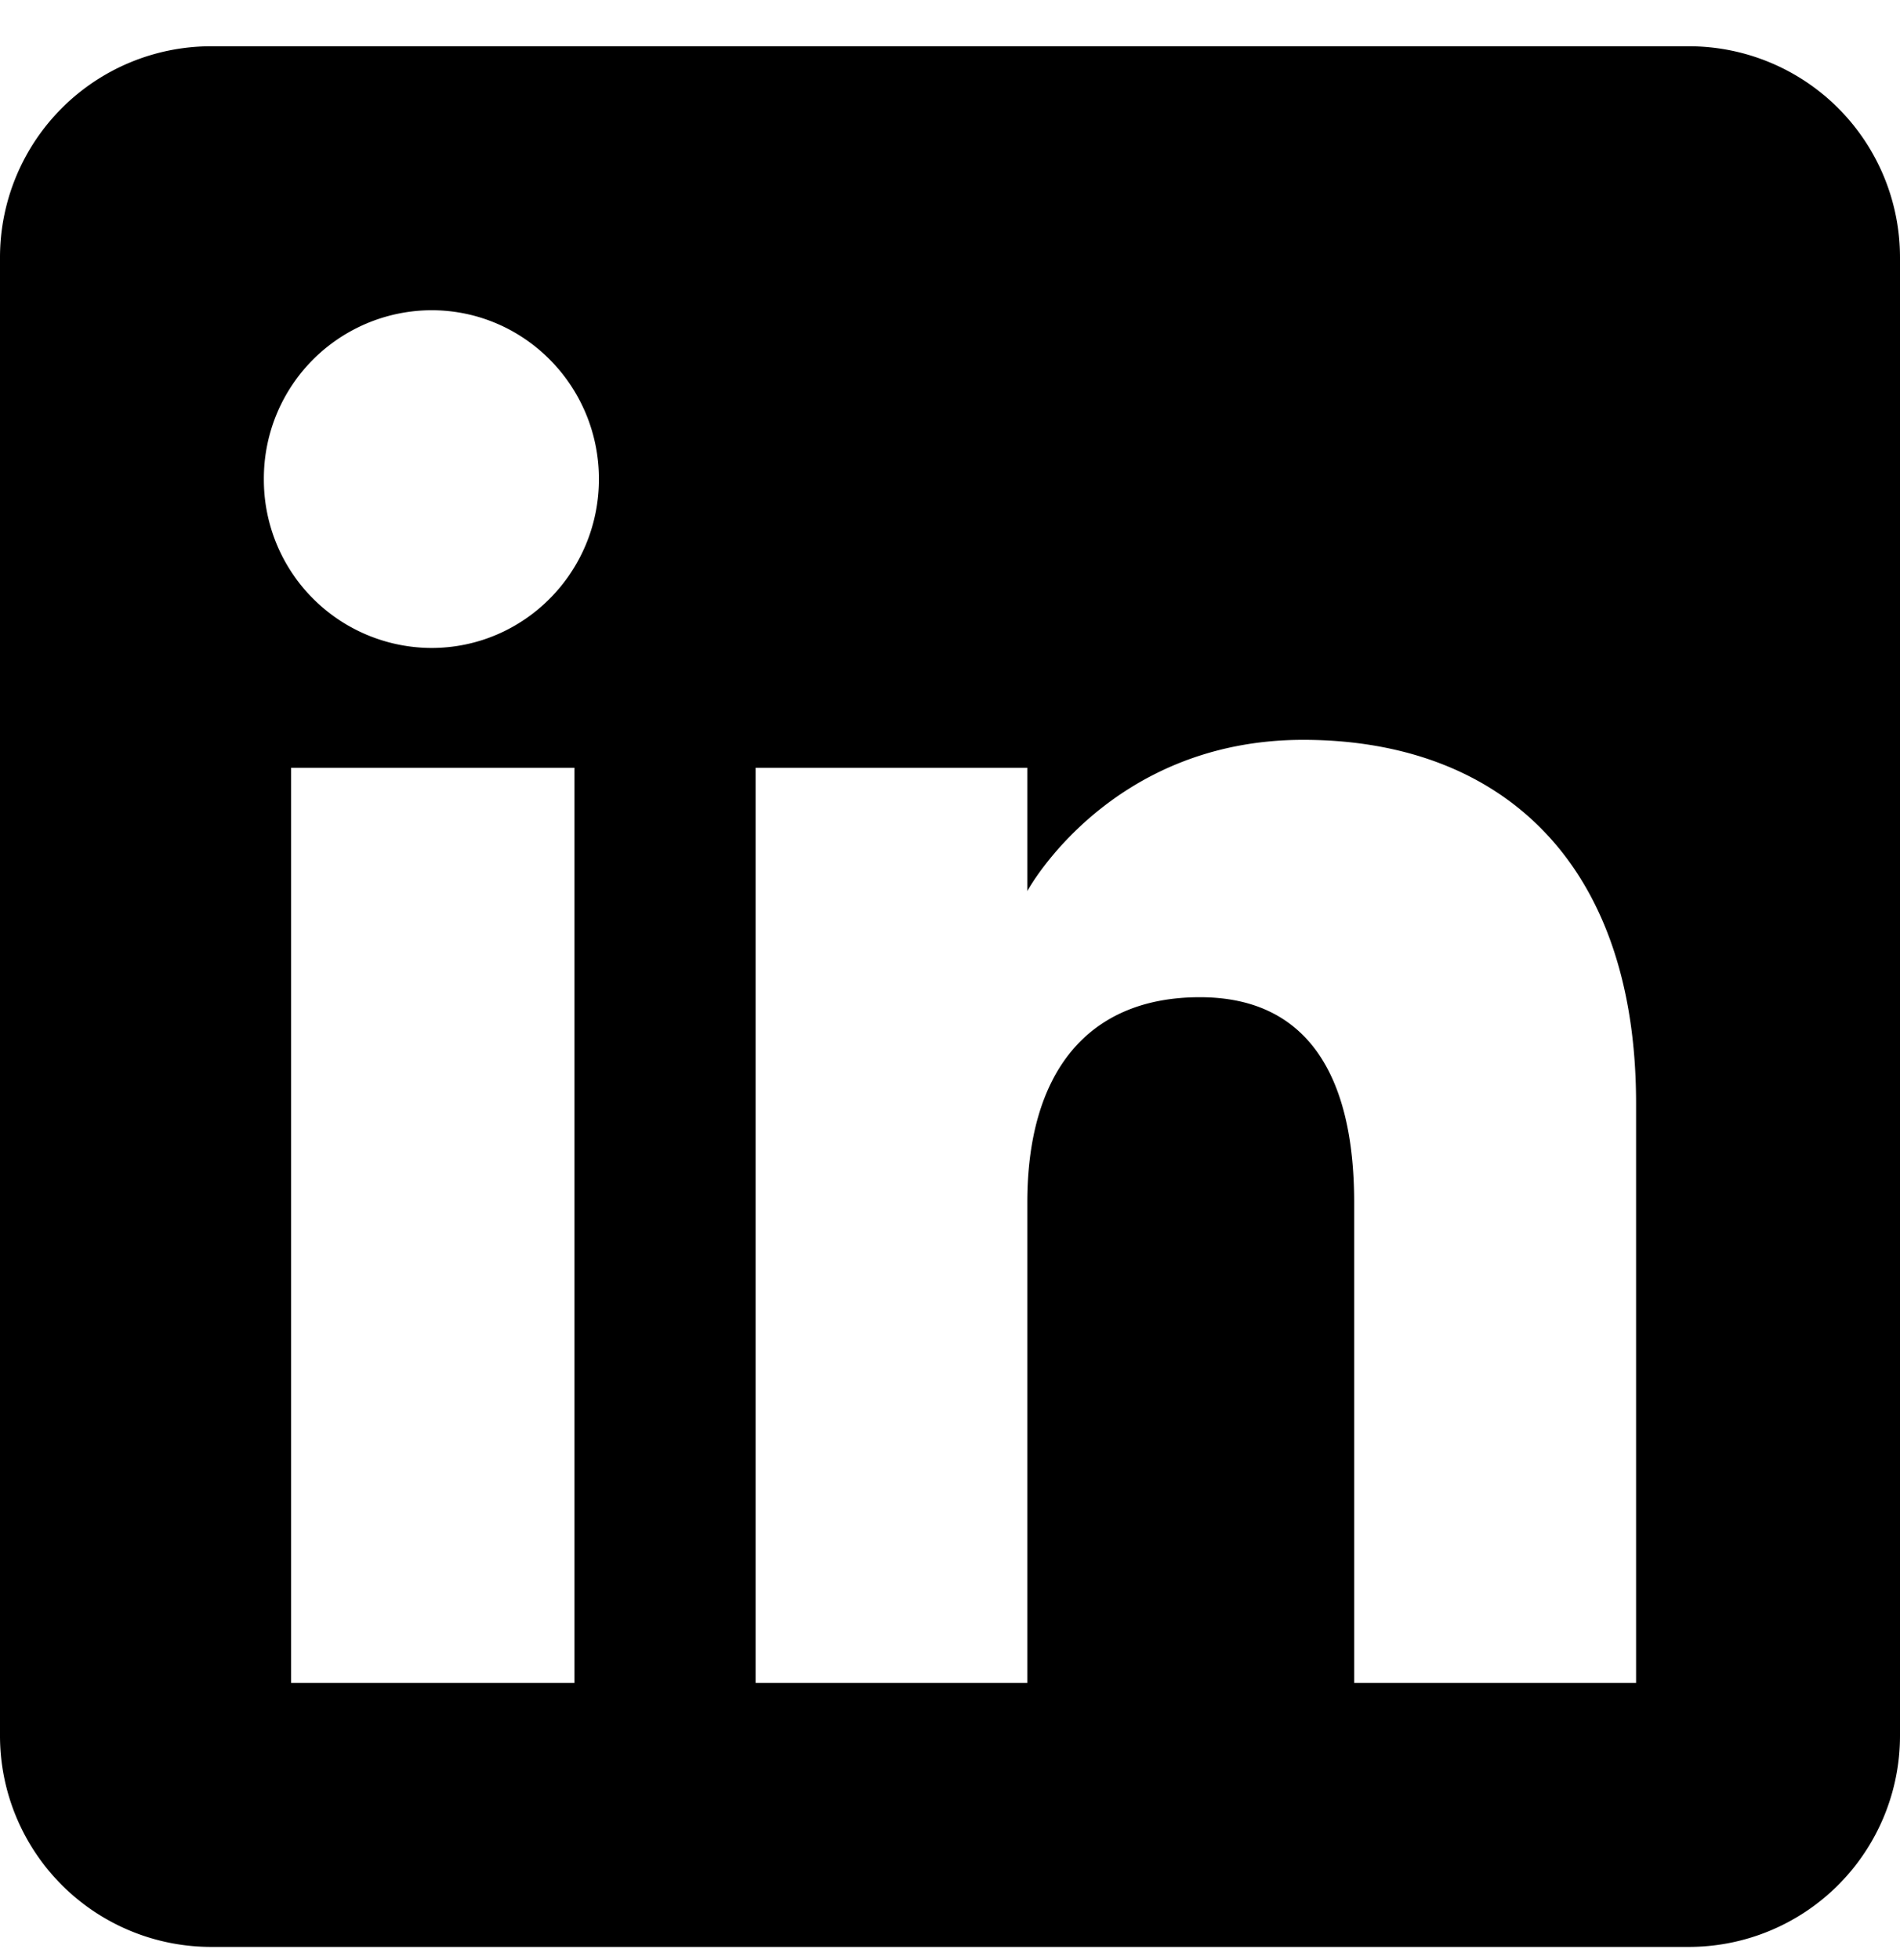 <svg width="32" height="33" fill="none" xmlns="http://www.w3.org/2000/svg"><path fill-rule="evenodd" clip-rule="evenodd" d="M28.444 32.778H3.556A3.556 3.556 0 0 1 0 29.223V4.333A3.556 3.556 0 0 1 3.556.779h24.888A3.556 3.556 0 0 1 32 4.334v24.889a3.556 3.556 0 0 1-3.556 3.555Zm-5.637-4.444h4.748v-9.755c0-4.128-2.34-6.123-5.607-6.123-3.27 0-4.646 2.546-4.646 2.546v-2.076h-4.576v15.408h4.576v-8.088c0-2.167.998-3.457 2.907-3.457 1.755 0 2.598 1.24 2.598 3.457v8.088ZM4.444 8.066a2.832 2.832 0 0 0 2.822 2.843c1.56 0 2.821-1.273 2.821-2.843s-1.262-2.843-2.82-2.843a2.832 2.832 0 0 0-2.823 2.843Zm5.231 20.268H4.903V12.926h4.772v15.408Z" fill="currentColor"/></svg>